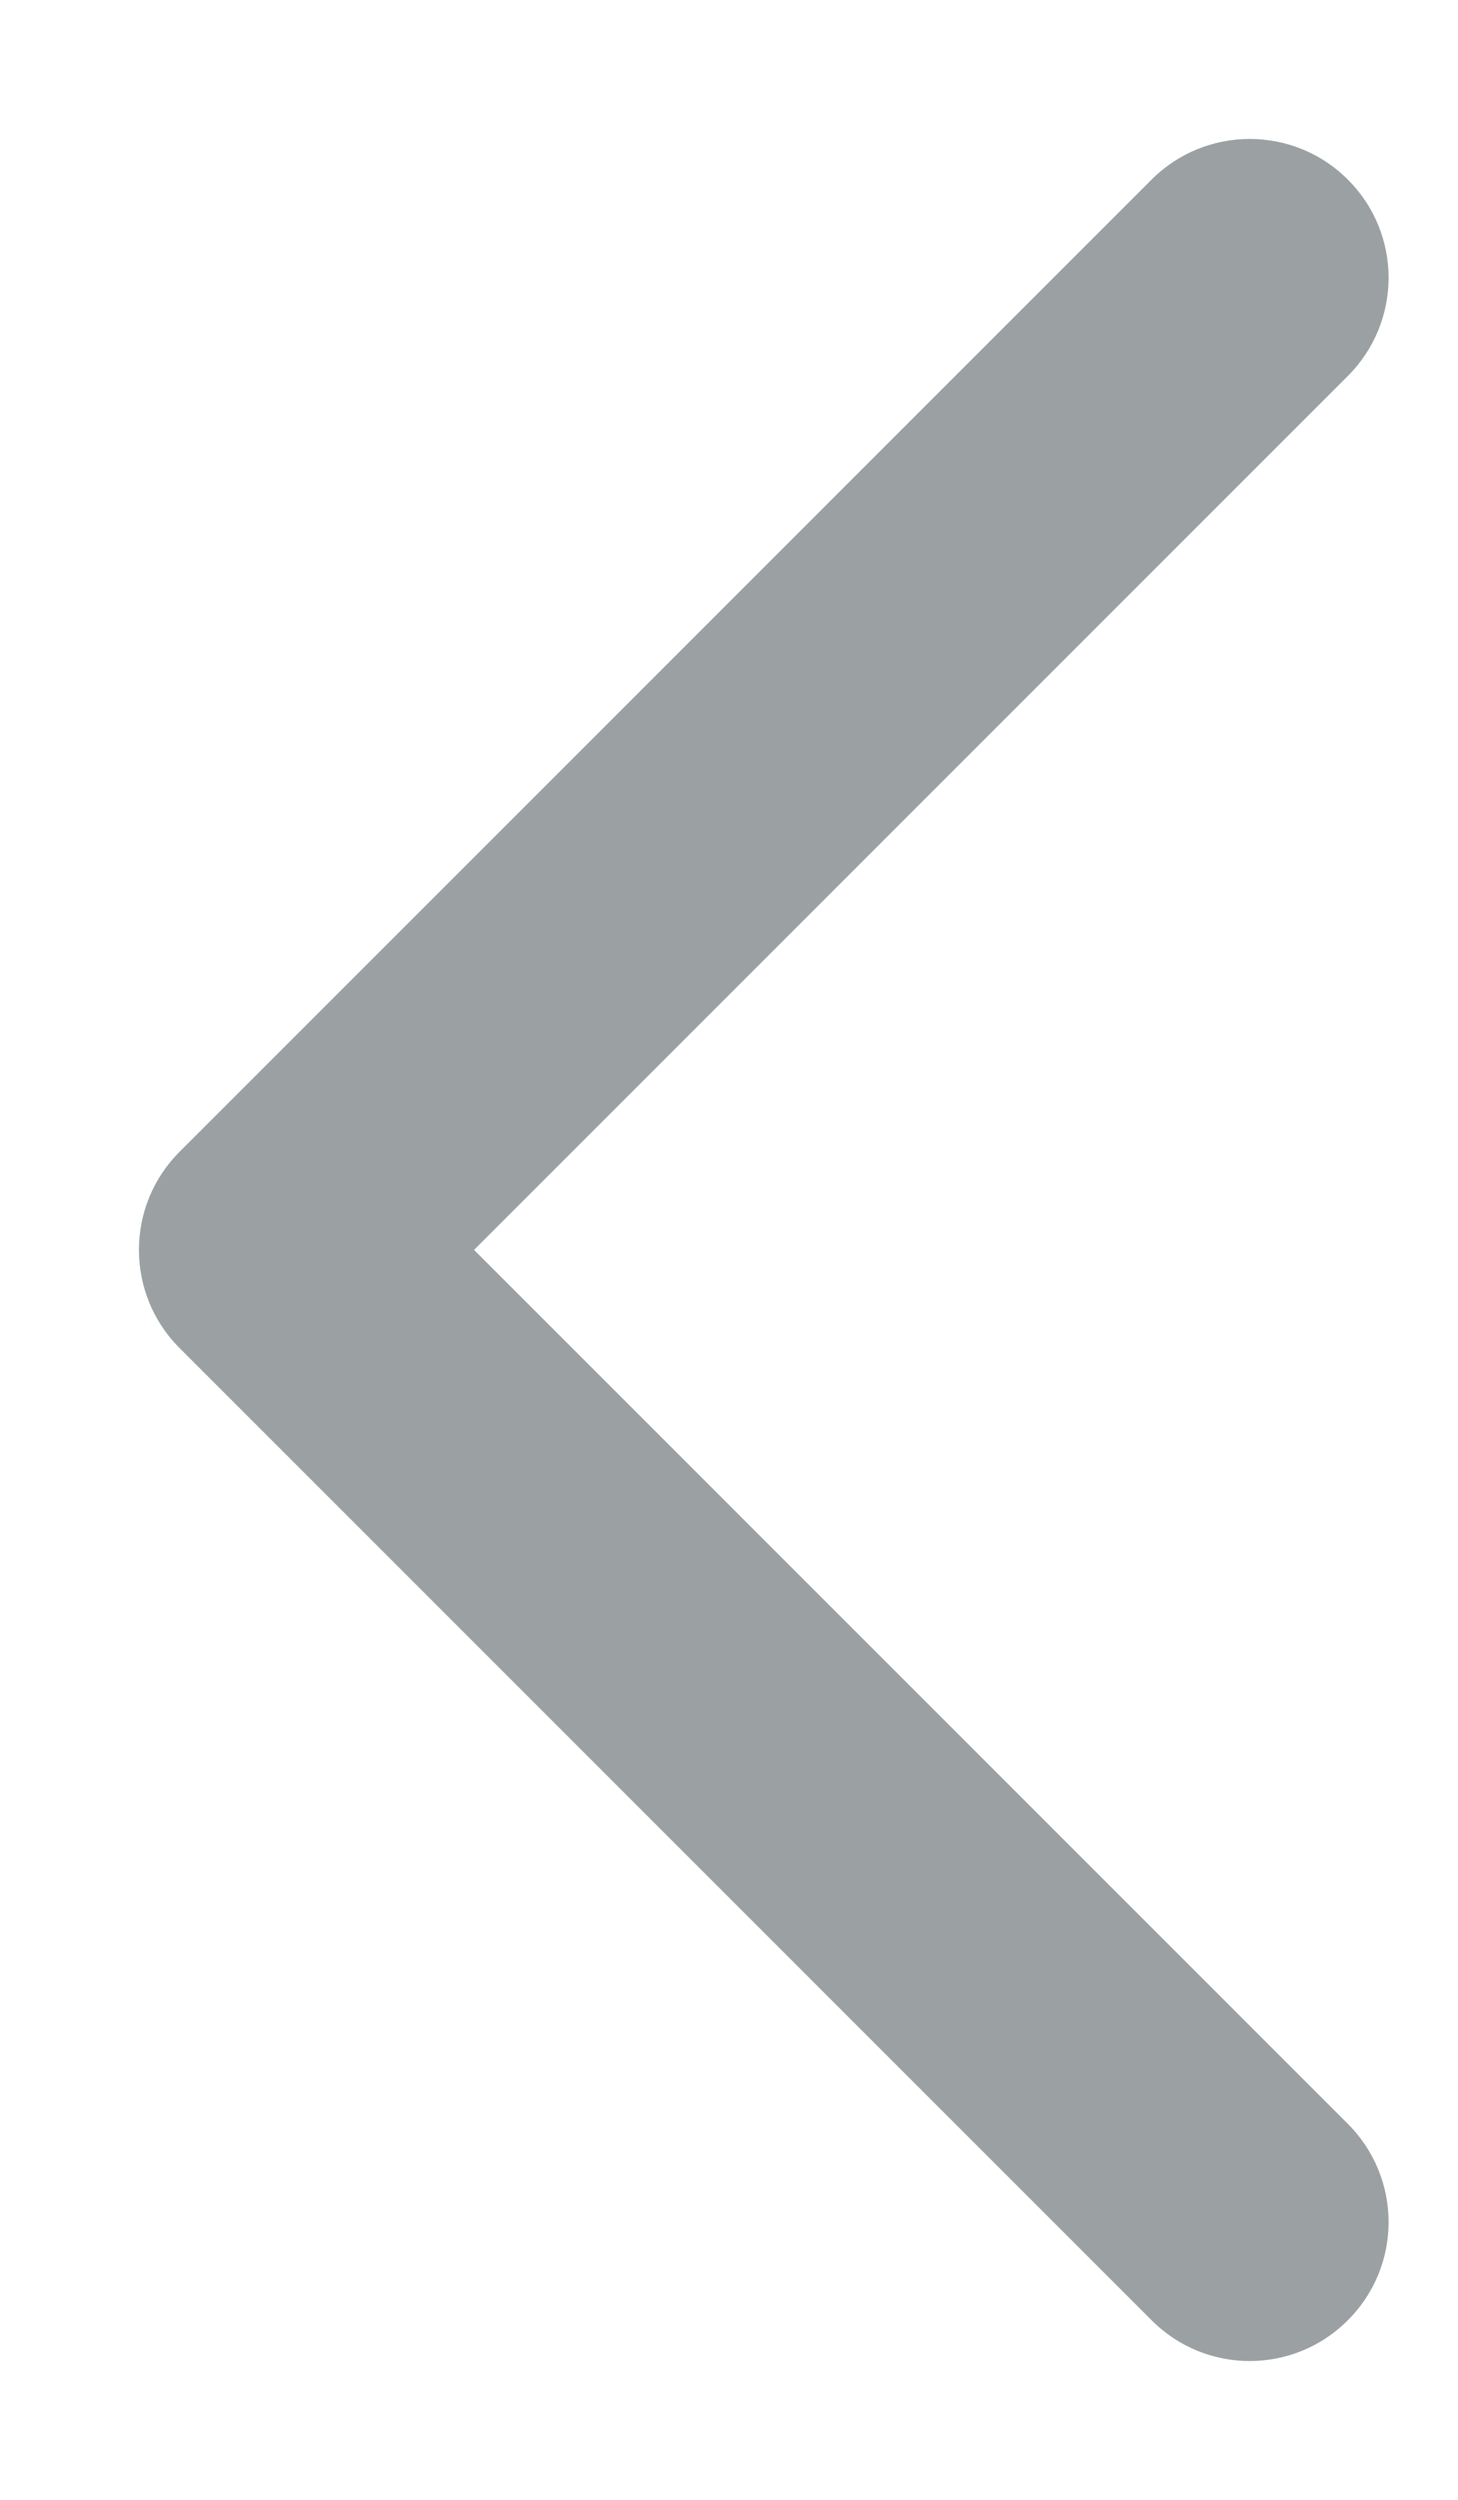 <svg width="7" height="12" viewBox="0 0 7 12" fill="none" xmlns="http://www.w3.org/2000/svg">
<path fill-rule="evenodd" clip-rule="evenodd" d="M6.471 1.805C6.732 1.544 6.732 1.122 6.471 0.862C6.211 0.602 5.789 0.602 5.529 0.862L0.862 5.529C0.602 5.789 0.602 6.211 0.862 6.471L5.529 11.138C5.789 11.399 6.211 11.399 6.471 11.138C6.732 10.878 6.732 10.456 6.471 10.195L2.276 6L6.471 1.805Z" fill="#9BA1A3"/>
</svg>
